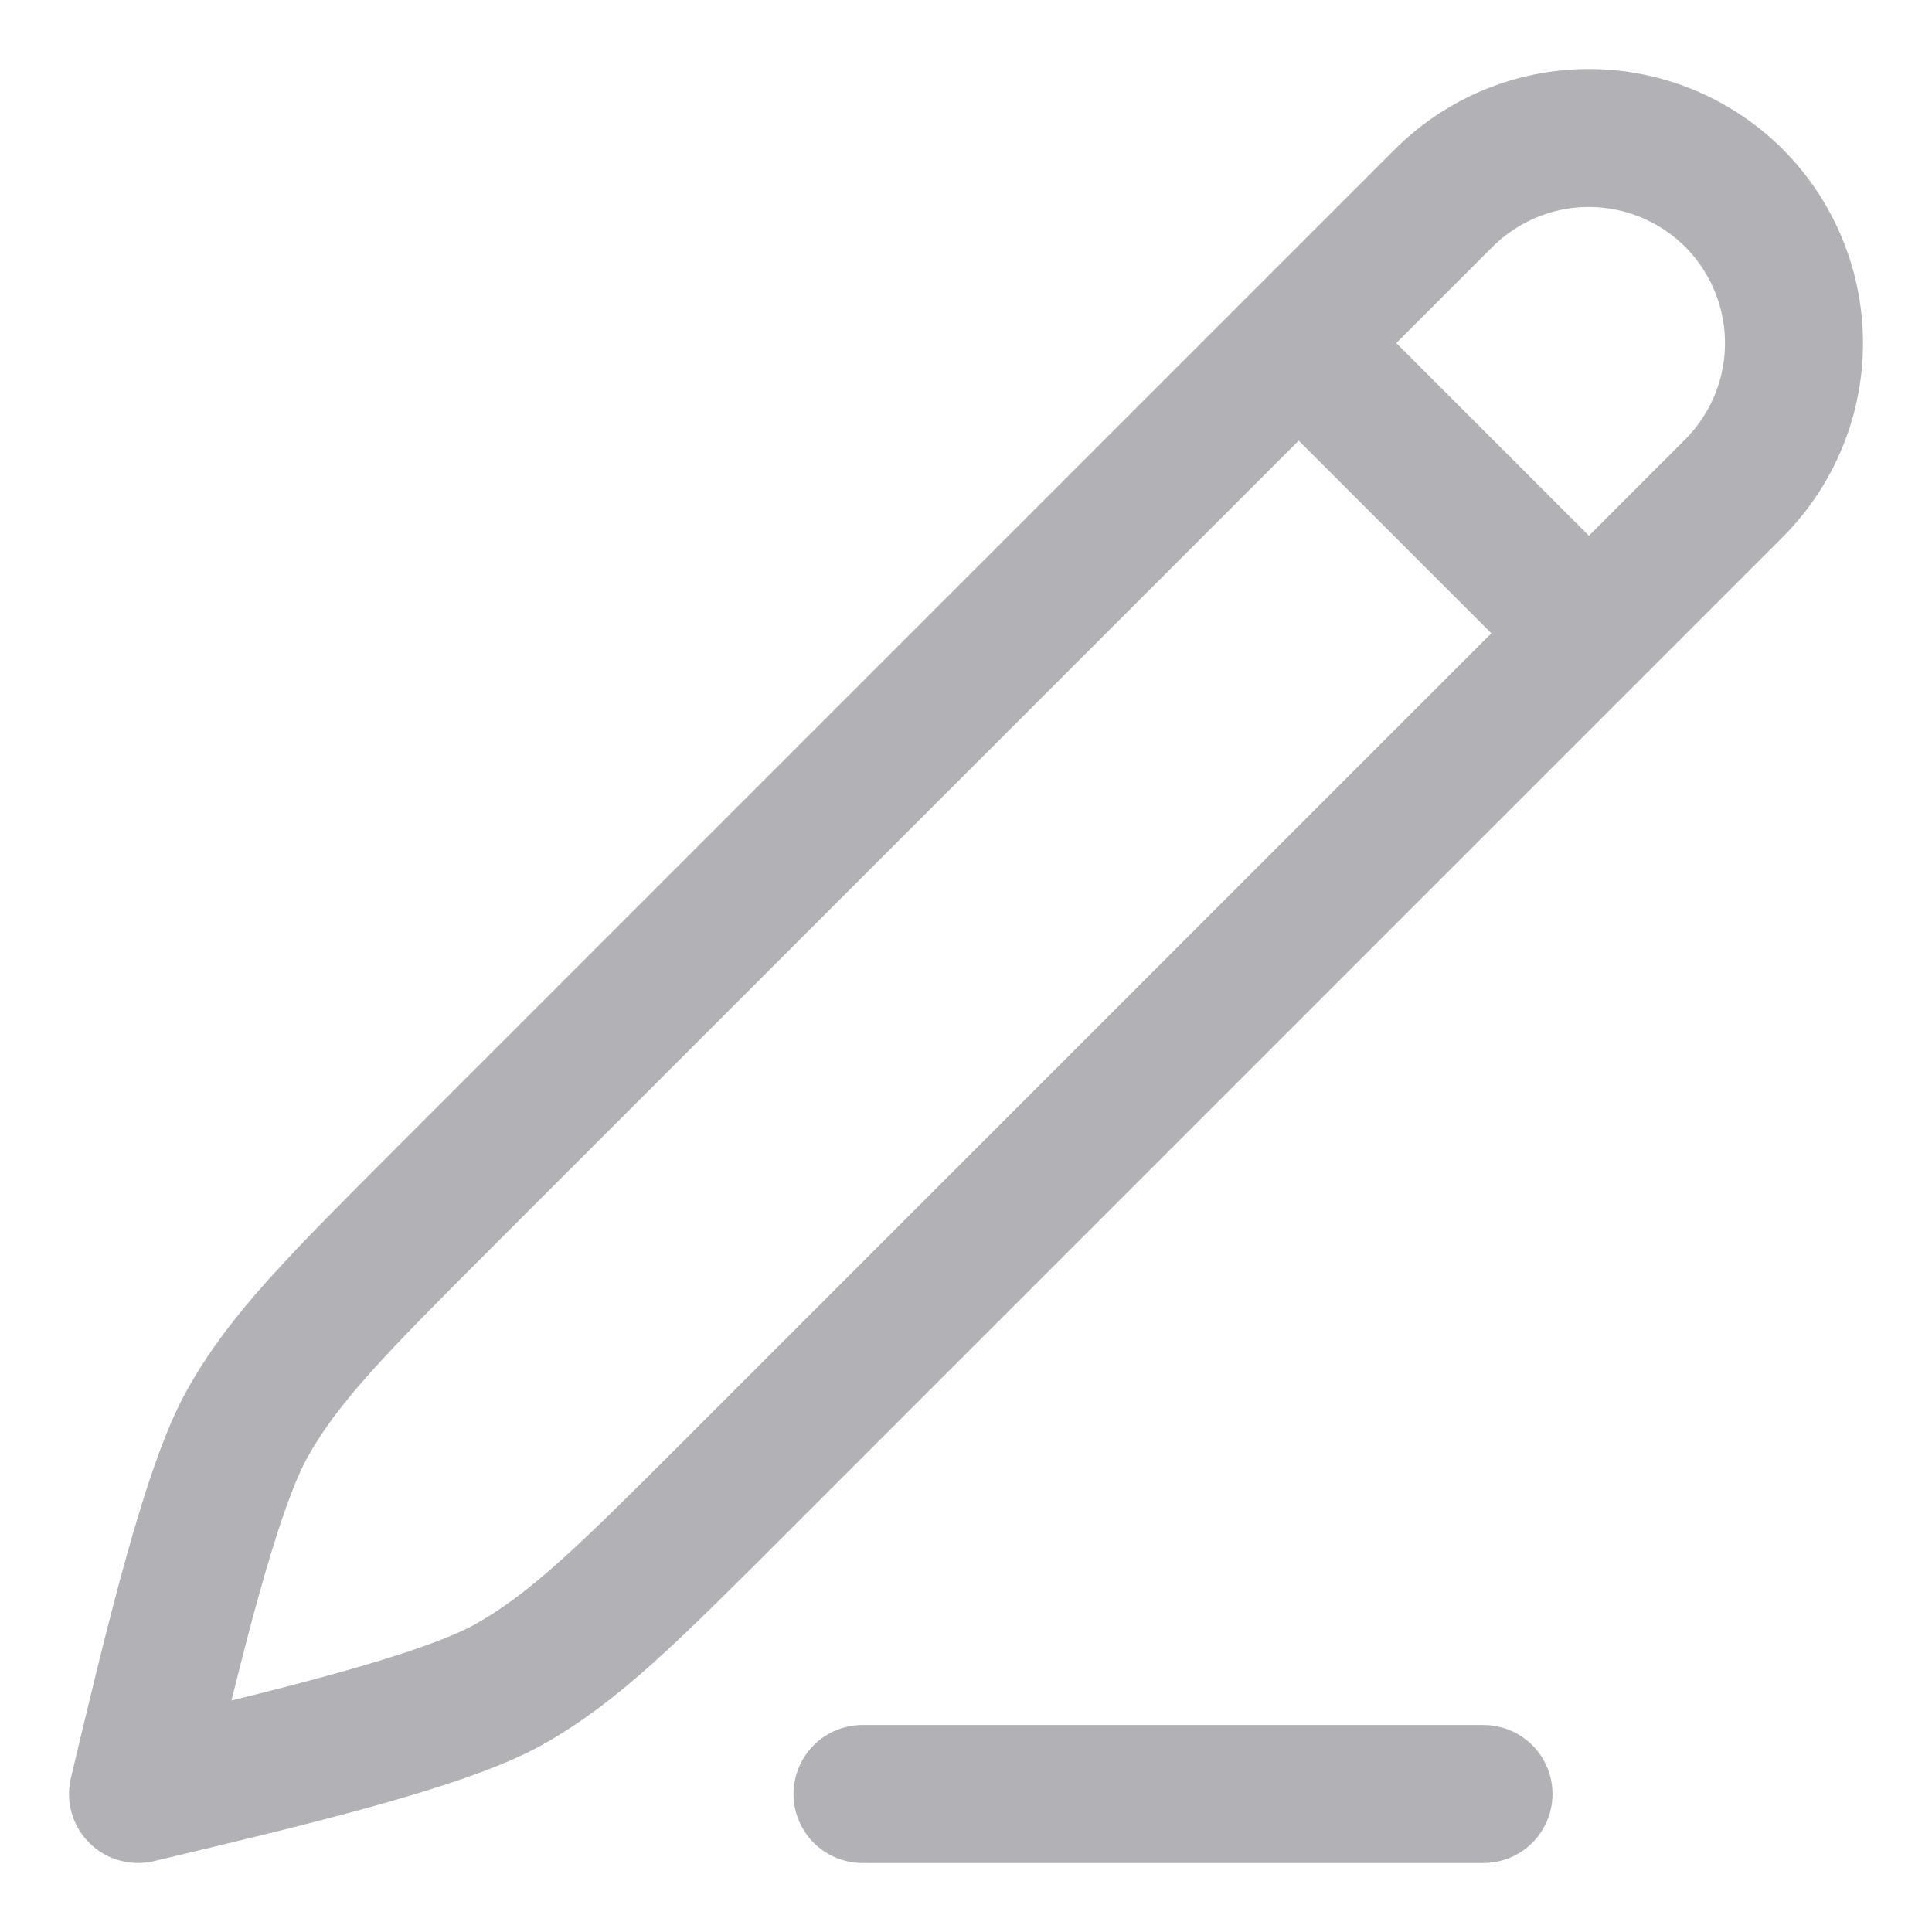 <svg width="14" height="14" viewBox="0 0 14 14" fill="none" xmlns="http://www.w3.org/2000/svg">
<path d="M9.411 2.486L10.462 1.435C10.741 1.157 11.119 1 11.513 1C11.908 1 12.286 1.157 12.565 1.435C12.843 1.714 13 2.092 13 2.487C13 2.881 12.843 3.259 12.565 3.538L11.514 4.589M9.411 2.486L3.235 8.662C2.451 9.446 2.059 9.838 1.792 10.316C1.525 10.793 1.257 11.921 1 13C2.079 12.743 3.207 12.475 3.684 12.208C4.162 11.941 4.554 11.549 5.338 10.765L11.514 4.589M9.411 2.486L11.514 4.589M6.25 13H10.75" stroke="#B2B1B6" stroke-linecap="round" stroke-linejoin="round"/>
</svg>
